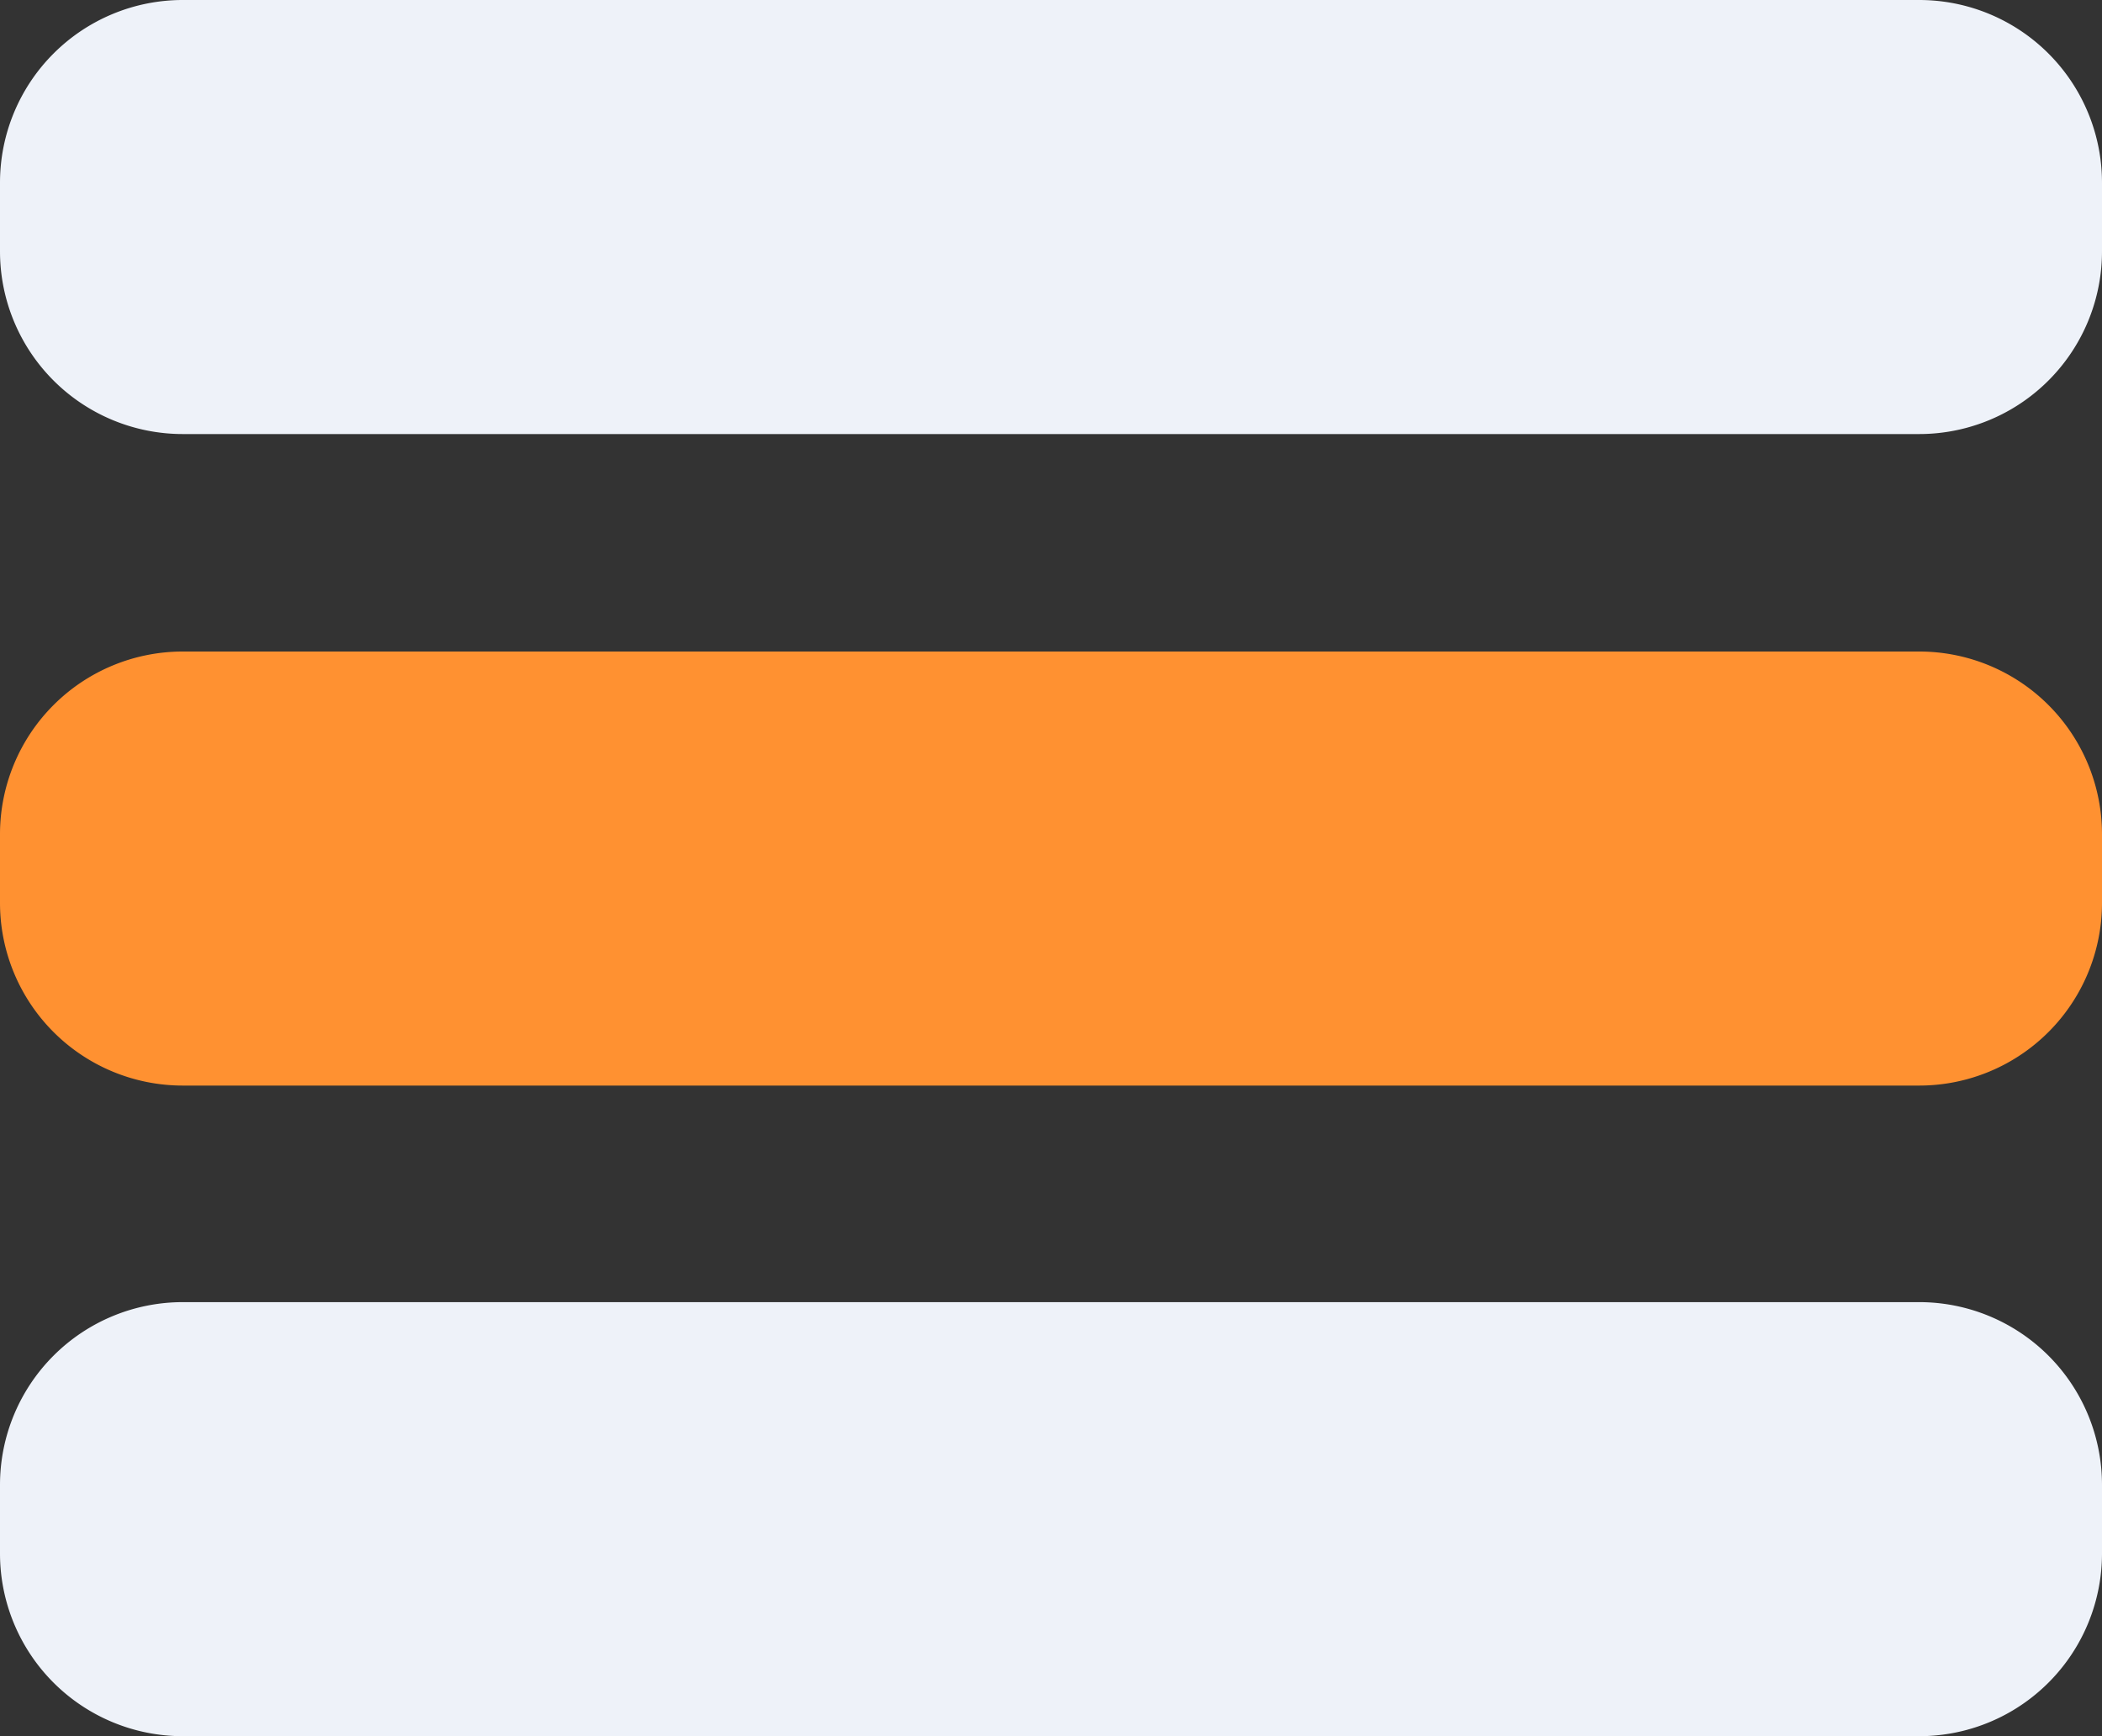 <svg xmlns="http://www.w3.org/2000/svg" width="23" height="19" viewBox="0 0 23 19"><rect x="0" y="0" width="23" height="19" fill="#333333" stroke="none"/><g><g><g><path fill="#eef2f9" d="M0 2a2 2 0 0 1 2-2h19a2 2 0 0 1 2 2v.75a2 2 0 0 1-2 2H2a2 2 0 0 1-2-2z"/></g><g><path fill="#ff9131" d="M0 9.13a2 2 0 0 1 2-2h19a2 2 0 0 1 2 2v.75a2 2 0 0 1-2 2H2a2 2 0 0 1-2-2z"/></g><g><path fill="#eef2f9" d="M0 16.25a2 2 0 0 1 2-2h19a2 2 0 0 1 2 2V17a2 2 0 0 1-2 2H2a2 2 0 0 1-2-2z"/></g></g></g></svg>